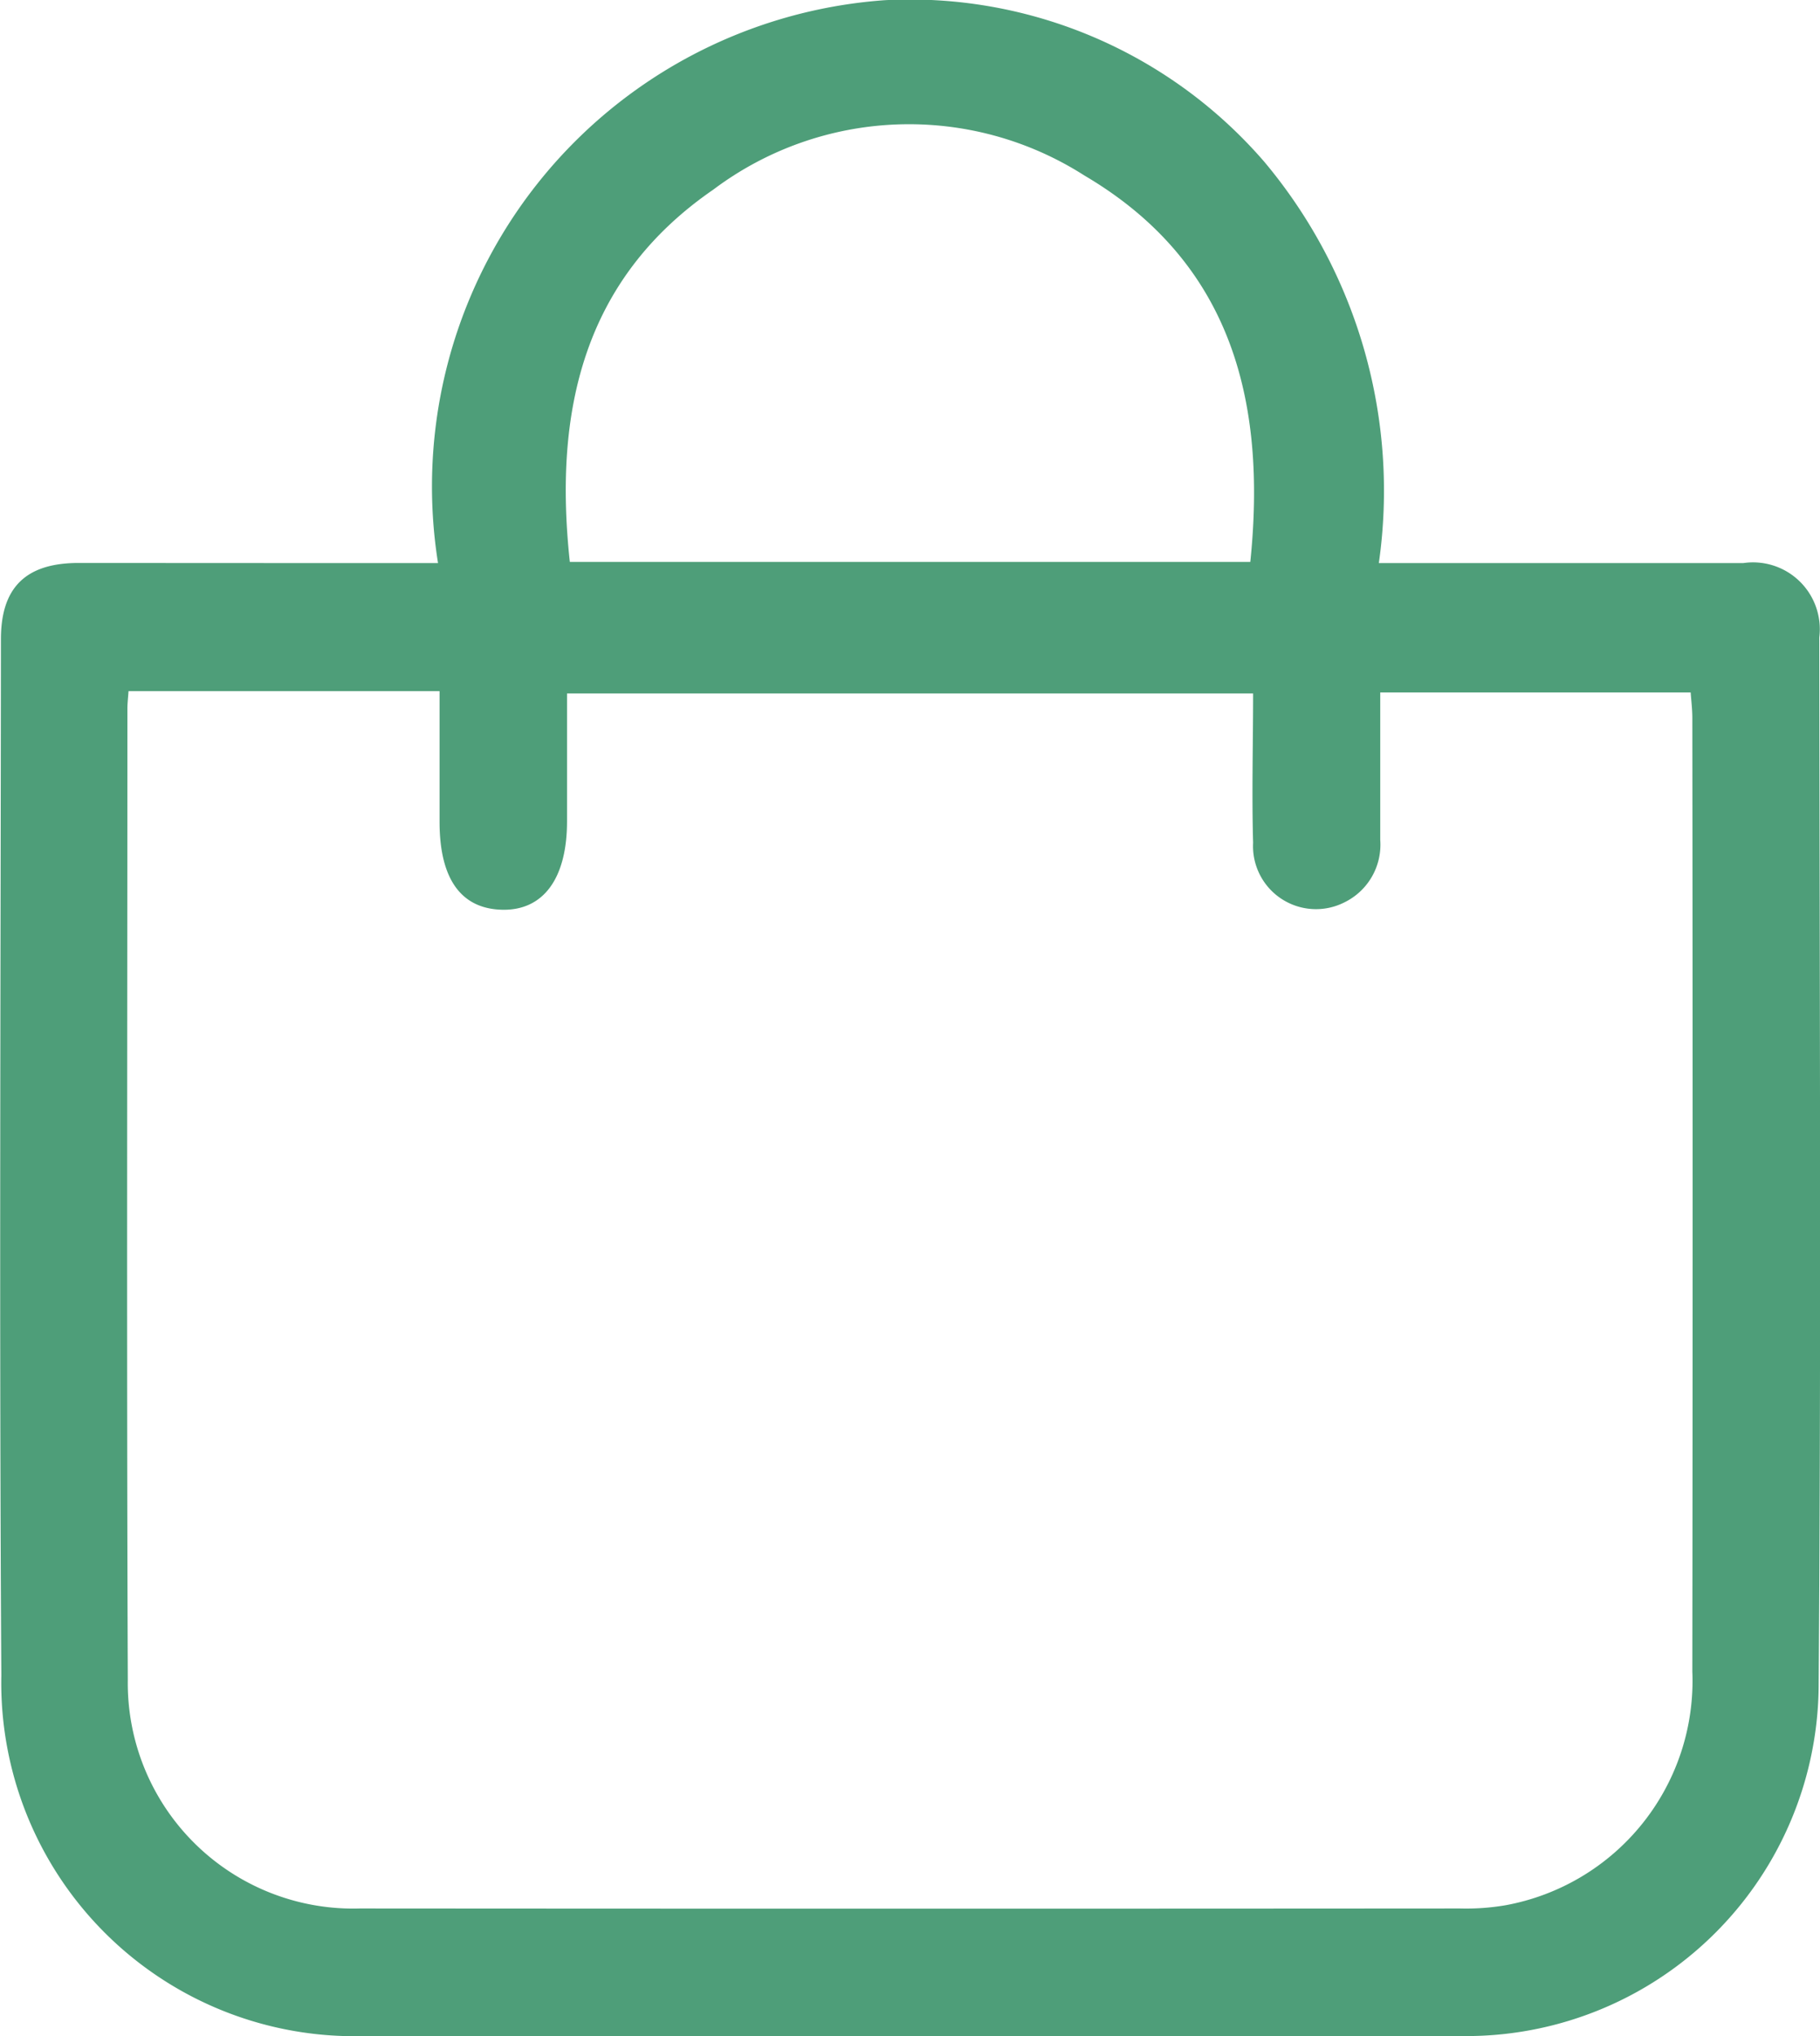 <svg xmlns="http://www.w3.org/2000/svg" width="27.257" height="30.488" viewBox="0 0 27.257 30.488">
  <g id="cart" transform="translate(-4532.2 -51.583)">
    <path id="Контур_48" data-name="Контур 48" d="M4538.76,60.014a7.3,7.3,0,0,1,6.688-8.428,7.013,7.013,0,0,1,5.687,2.42,7.662,7.662,0,0,1,1.715,6.008h.557q2.449,0,4.9,0a1,1,0,0,1,1.139,1.115c.005,5.217.03,10.435-.009,15.652a5.28,5.28,0,0,1-5.4,5.286q-8.171.007-16.342,0a5.291,5.291,0,0,1-5.475-5.4c-.032-5.172-.01-10.344-.006-15.515,0-.779.378-1.139,1.16-1.14C4535.154,60.013,4536.937,60.014,4538.76,60.014Zm-4.635,1.917c-.008.113-.017.187-.017.26,0,4.85-.013,9.7.006,14.549a3.376,3.376,0,0,0,3.476,3.418q8.237.006,16.474,0a3.517,3.517,0,0,0,.681-.048,3.415,3.415,0,0,0,2.8-3.5q.009-7.137,0-14.275c0-.13-.016-.261-.025-.384h-4.649c0,.752,0,1.48,0,2.208a.96.96,0,0,1-.537.935.943.943,0,0,1-1.367-.891c-.021-.743,0-1.486,0-2.237h-10.275v1.914c0,.859-.357,1.341-.977,1.324s-.932-.474-.932-1.317V61.931Zm16.8-1.935c.25-2.421-.291-4.495-2.486-5.786a4.876,4.876,0,0,0-5.556.212c-1.955,1.345-2.392,3.331-2.149,5.574Z" fill="#4E9E79"/>
  </g>
</svg>
